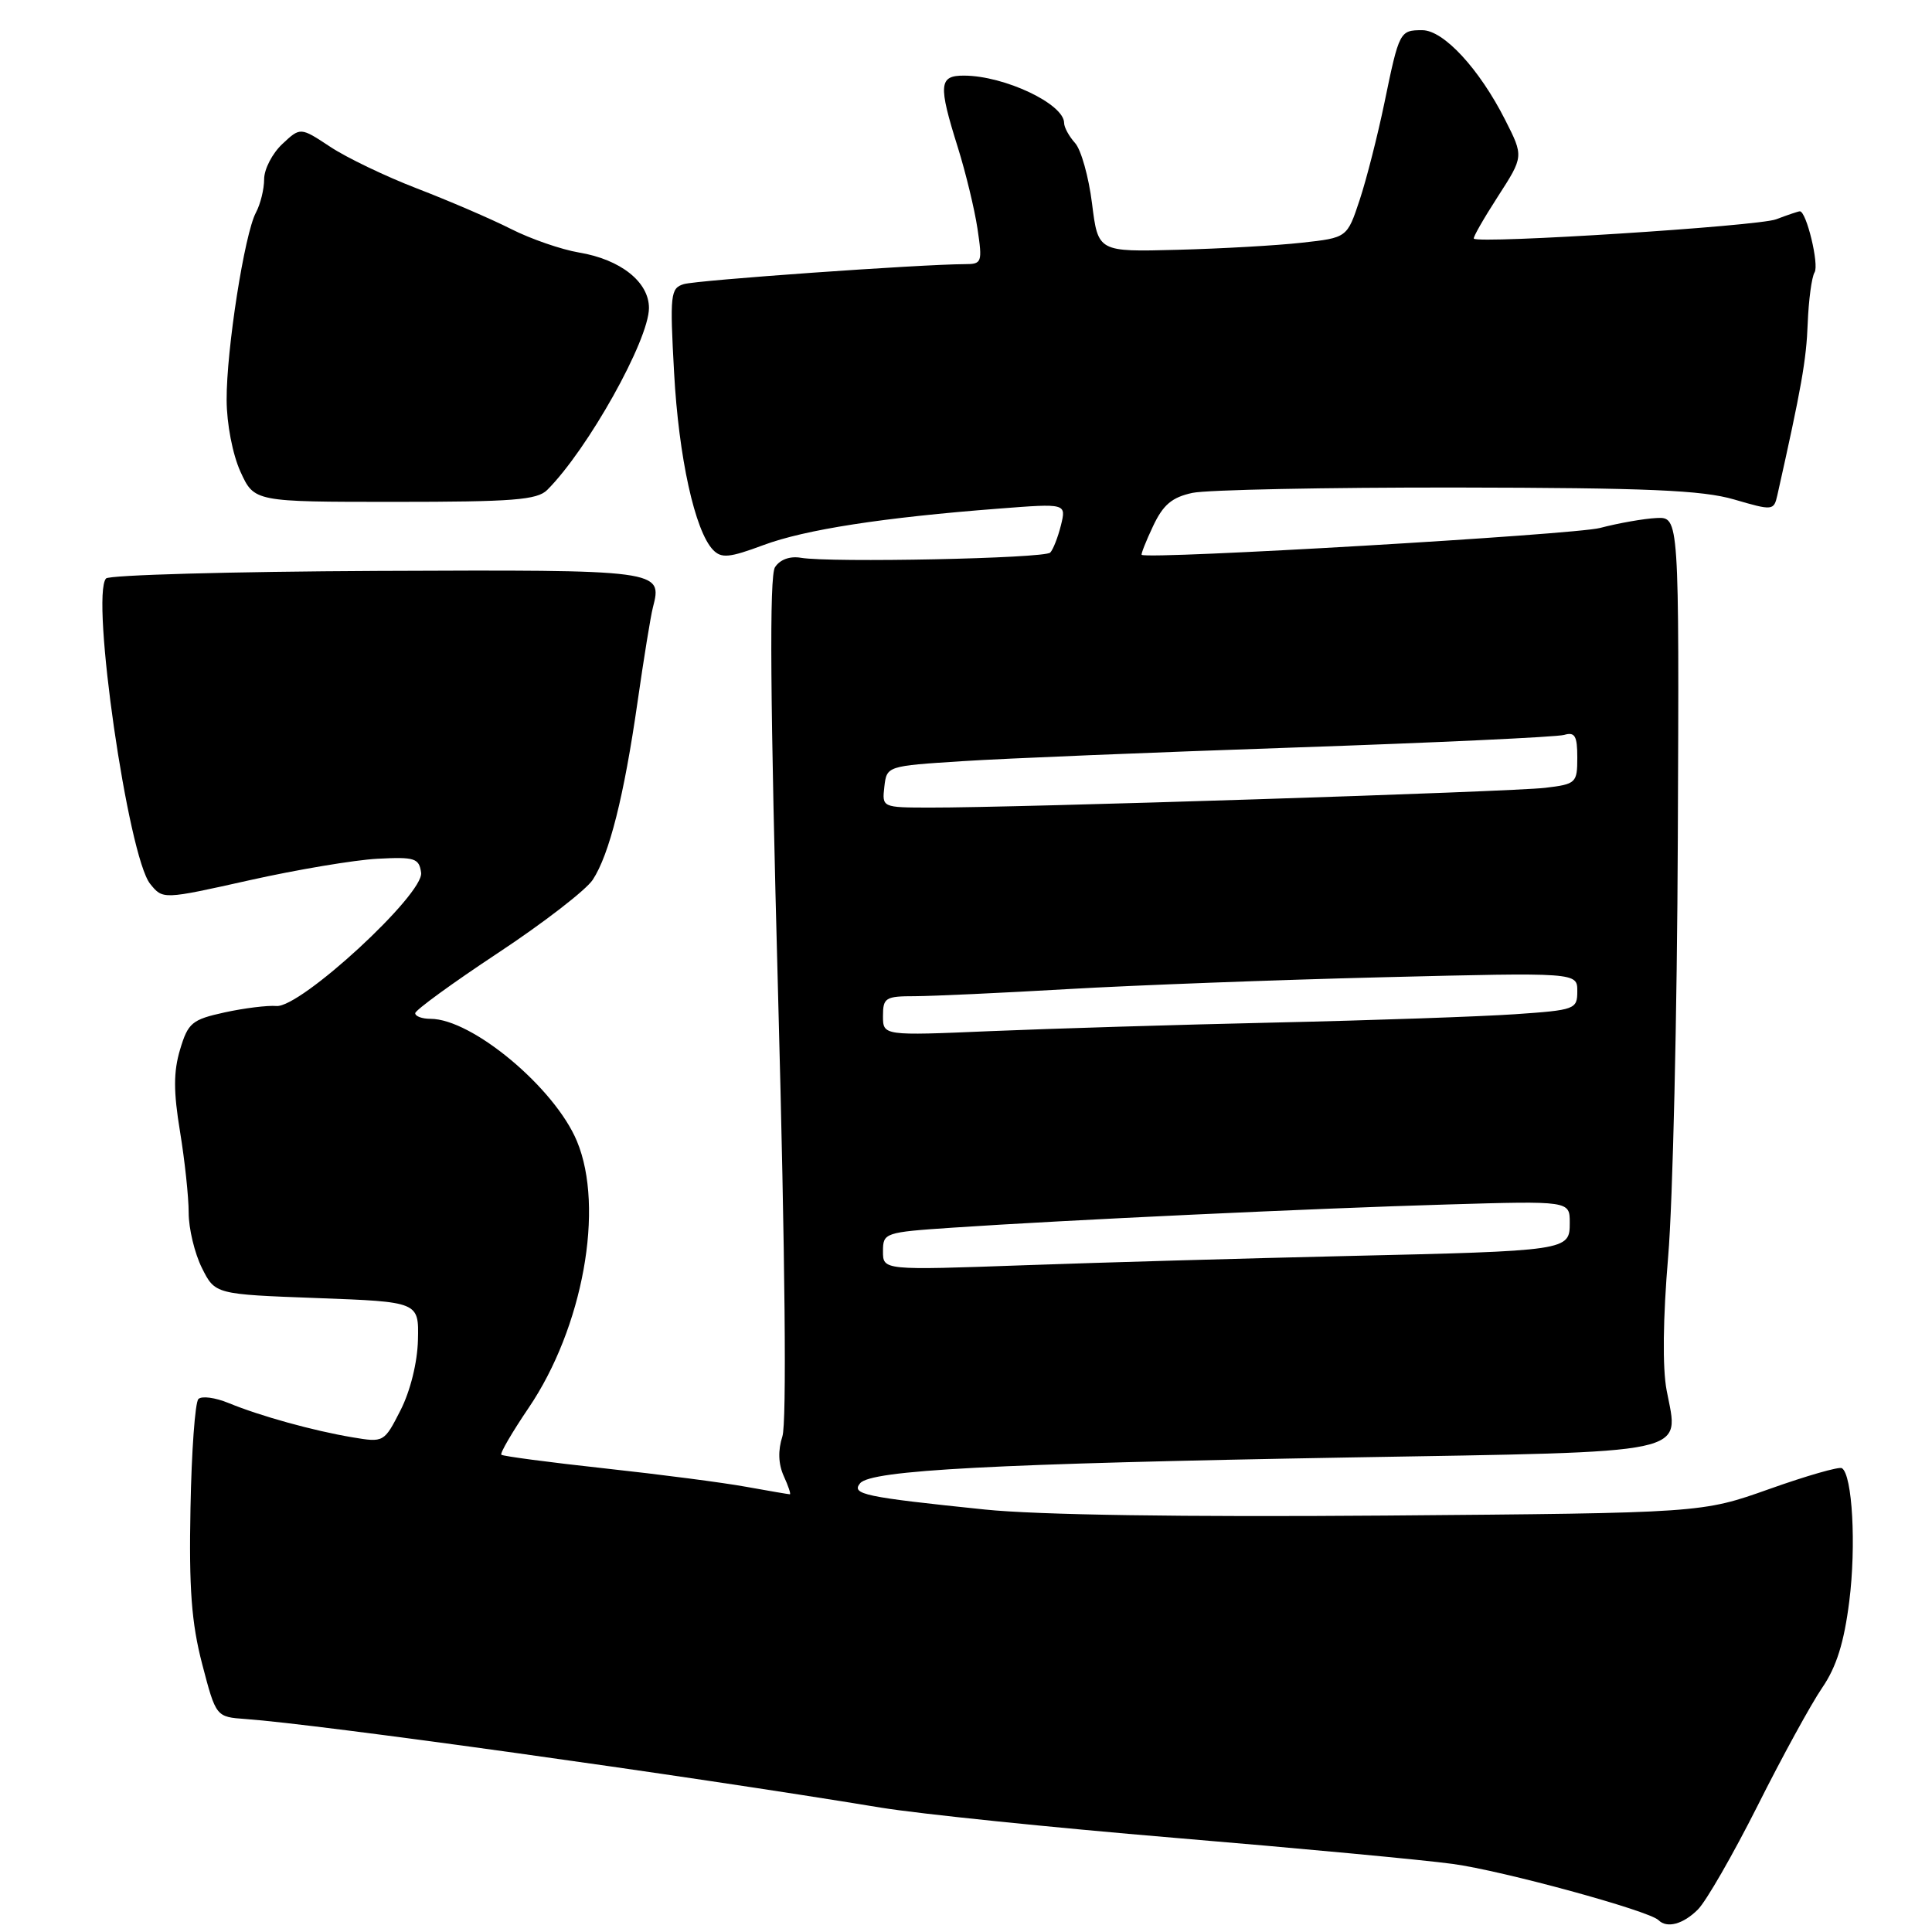 <?xml version="1.0" encoding="UTF-8" standalone="no"?>
<!DOCTYPE svg PUBLIC "-//W3C//DTD SVG 1.1//EN" "http://www.w3.org/Graphics/SVG/1.1/DTD/svg11.dtd" >
<svg xmlns="http://www.w3.org/2000/svg" xmlns:xlink="http://www.w3.org/1999/xlink" version="1.1" viewBox="0 0 256 256">
 <g >
 <path fill="currentColor"
d=" M 224.98 253.02 C 226.08 251.92 229.63 245.74 232.89 239.27 C 236.14 232.79 239.99 225.77 241.44 223.65 C 243.34 220.88 244.35 217.66 245.04 212.17 C 245.97 204.81 245.45 195.40 244.06 194.54 C 243.69 194.31 239.37 195.55 234.45 197.30 C 225.50 200.48 225.50 200.48 183.50 200.82 C 156.83 201.03 137.48 200.74 130.50 200.02 C 114.52 198.37 112.76 198.00 113.97 196.54 C 115.41 194.80 131.68 193.94 178.86 193.12 C 224.83 192.33 222.47 192.83 220.84 184.24 C 220.27 181.26 220.35 174.67 221.04 166.50 C 221.65 159.35 222.23 134.38 222.32 111.00 C 222.50 68.50 222.50 68.50 219.50 68.64 C 217.85 68.72 214.47 69.31 212.00 69.96 C 208.56 70.85 152.33 74.15 151.28 73.52 C 151.16 73.45 151.83 71.74 152.78 69.73 C 154.12 66.88 155.28 65.90 158.00 65.31 C 159.93 64.90 175.68 64.58 193.00 64.60 C 218.25 64.64 225.55 64.95 229.77 66.18 C 234.91 67.68 235.04 67.67 235.51 65.61 C 238.70 51.38 239.35 47.70 239.53 42.86 C 239.65 39.76 240.06 36.71 240.44 36.09 C 241.07 35.08 239.36 28.00 238.49 28.00 C 238.29 28.00 236.87 28.48 235.34 29.06 C 232.96 29.97 195.99 32.33 195.29 31.62 C 195.15 31.48 196.58 28.98 198.47 26.05 C 201.90 20.73 201.90 20.73 199.45 15.90 C 196.02 9.12 191.28 4.00 188.46 4.00 C 185.48 4.00 185.40 4.14 183.45 13.59 C 182.55 17.94 181.07 23.75 180.16 26.50 C 178.50 31.50 178.50 31.50 172.50 32.16 C 169.20 32.53 161.78 32.95 156.00 33.10 C 145.50 33.38 145.50 33.38 144.70 26.97 C 144.26 23.44 143.25 19.83 142.45 18.95 C 141.65 18.06 141.00 16.87 141.00 16.29 C 141.00 13.78 133.12 10.04 127.75 10.02 C 124.41 10.00 124.30 11.20 126.92 19.54 C 127.96 22.87 129.13 27.70 129.52 30.29 C 130.19 34.77 130.11 35.00 127.86 35.00 C 122.04 35.02 92.31 37.12 90.60 37.65 C 88.84 38.19 88.75 39.01 89.32 49.36 C 89.93 60.62 92.08 70.36 94.48 72.86 C 95.59 74.01 96.64 73.91 101.15 72.23 C 106.68 70.17 117.00 68.57 132.40 67.39 C 141.29 66.70 141.29 66.70 140.58 69.60 C 140.18 71.20 139.54 72.83 139.16 73.22 C 138.40 74.00 110.08 74.58 106.13 73.91 C 104.67 73.66 103.35 74.14 102.69 75.16 C 101.93 76.35 102.05 92.71 103.11 132.16 C 104.04 166.78 104.25 188.56 103.67 190.33 C 103.07 192.19 103.13 193.98 103.85 195.58 C 104.46 196.91 104.82 198.00 104.66 198.00 C 104.50 198.00 101.92 197.56 98.93 197.02 C 95.95 196.47 87.49 195.37 80.14 194.57 C 72.79 193.77 66.62 192.95 66.43 192.76 C 66.23 192.57 67.86 189.78 70.04 186.56 C 77.24 175.95 80.13 160.05 76.45 151.22 C 73.51 144.15 62.56 135.00 57.04 135.00 C 55.92 135.00 55.01 134.66 55.02 134.25 C 55.04 133.84 59.97 130.25 65.99 126.27 C 72.01 122.29 77.65 117.93 78.54 116.58 C 80.74 113.23 82.69 105.49 84.48 93.00 C 85.31 87.22 86.22 81.60 86.51 80.50 C 87.80 75.51 87.66 75.49 49.93 75.65 C 30.61 75.74 14.46 76.19 14.05 76.65 C 11.99 79.01 16.97 113.51 19.90 117.12 C 21.58 119.20 21.58 119.20 33.04 116.64 C 39.34 115.23 46.98 113.95 50.00 113.79 C 54.96 113.53 55.53 113.71 55.80 115.63 C 56.21 118.46 39.79 133.60 36.62 133.30 C 35.46 133.20 32.37 133.58 29.76 134.15 C 25.43 135.10 24.92 135.53 23.86 139.07 C 22.98 142.01 22.98 144.64 23.85 149.92 C 24.48 153.75 25.00 158.60 25.00 160.69 C 25.00 162.79 25.79 166.07 26.75 168.00 C 28.50 171.50 28.50 171.50 42.00 172.00 C 55.50 172.50 55.50 172.50 55.38 177.54 C 55.31 180.53 54.37 184.32 53.07 186.87 C 50.90 191.13 50.85 191.15 46.69 190.45 C 41.51 189.58 34.53 187.65 30.29 185.91 C 28.52 185.18 26.72 184.94 26.29 185.38 C 25.85 185.81 25.38 192.31 25.24 199.83 C 25.03 210.48 25.37 215.04 26.79 220.50 C 28.62 227.50 28.62 227.50 32.56 227.78 C 42.12 228.46 90.44 235.19 116.72 239.52 C 121.80 240.35 139.35 242.16 155.72 243.53 C 172.10 244.90 188.65 246.45 192.50 246.98 C 199.08 247.87 218.52 253.18 219.76 254.43 C 220.88 255.55 223.03 254.97 224.98 253.02 Z  M 72.51 64.92 C 77.89 59.54 85.97 45.09 85.99 40.82 C 86.00 37.37 82.24 34.38 76.72 33.46 C 74.40 33.07 70.33 31.67 67.69 30.33 C 65.04 28.99 59.45 26.59 55.27 24.98 C 51.09 23.37 45.90 20.88 43.74 19.44 C 39.80 16.84 39.80 16.84 37.40 19.09 C 36.08 20.33 35.00 22.42 35.00 23.74 C 35.00 25.06 34.51 27.05 33.91 28.17 C 32.40 30.99 30.00 46.32 30.03 53.00 C 30.04 56.15 30.82 60.21 31.86 62.50 C 33.69 66.50 33.69 66.50 52.31 66.50 C 67.95 66.50 71.18 66.25 72.51 64.92 Z  M 117.00 165.81 C 117.00 163.35 117.21 163.28 126.25 162.67 C 141.18 161.66 174.22 160.11 191.75 159.60 C 208.00 159.12 208.00 159.12 208.00 162.01 C 208.00 165.73 207.90 165.75 178.00 166.44 C 165.07 166.74 146.06 167.28 135.75 167.65 C 117.00 168.32 117.00 168.32 117.00 165.81 Z  M 117.00 134.62 C 117.00 132.20 117.33 132.00 121.25 132.00 C 123.59 131.99 132.70 131.57 141.50 131.06 C 150.30 130.55 169.09 129.84 183.25 129.49 C 209.00 128.85 209.00 128.85 209.00 131.33 C 209.00 133.74 208.72 133.84 200.75 134.39 C 196.21 134.70 181.93 135.20 169.00 135.49 C 156.07 135.78 139.09 136.30 131.25 136.63 C 117.00 137.24 117.00 137.24 117.00 134.62 Z  M 117.18 104.25 C 117.50 101.50 117.52 101.50 127.50 100.86 C 133.00 100.50 152.80 99.69 171.50 99.05 C 190.20 98.41 206.29 97.66 207.25 97.38 C 208.68 96.96 209.00 97.50 209.00 100.37 C 209.00 103.75 208.84 103.90 204.75 104.39 C 200.37 104.92 134.44 107.04 123.18 107.01 C 116.89 107.00 116.87 106.99 117.18 104.25 Z "/>
</g>
</svg>